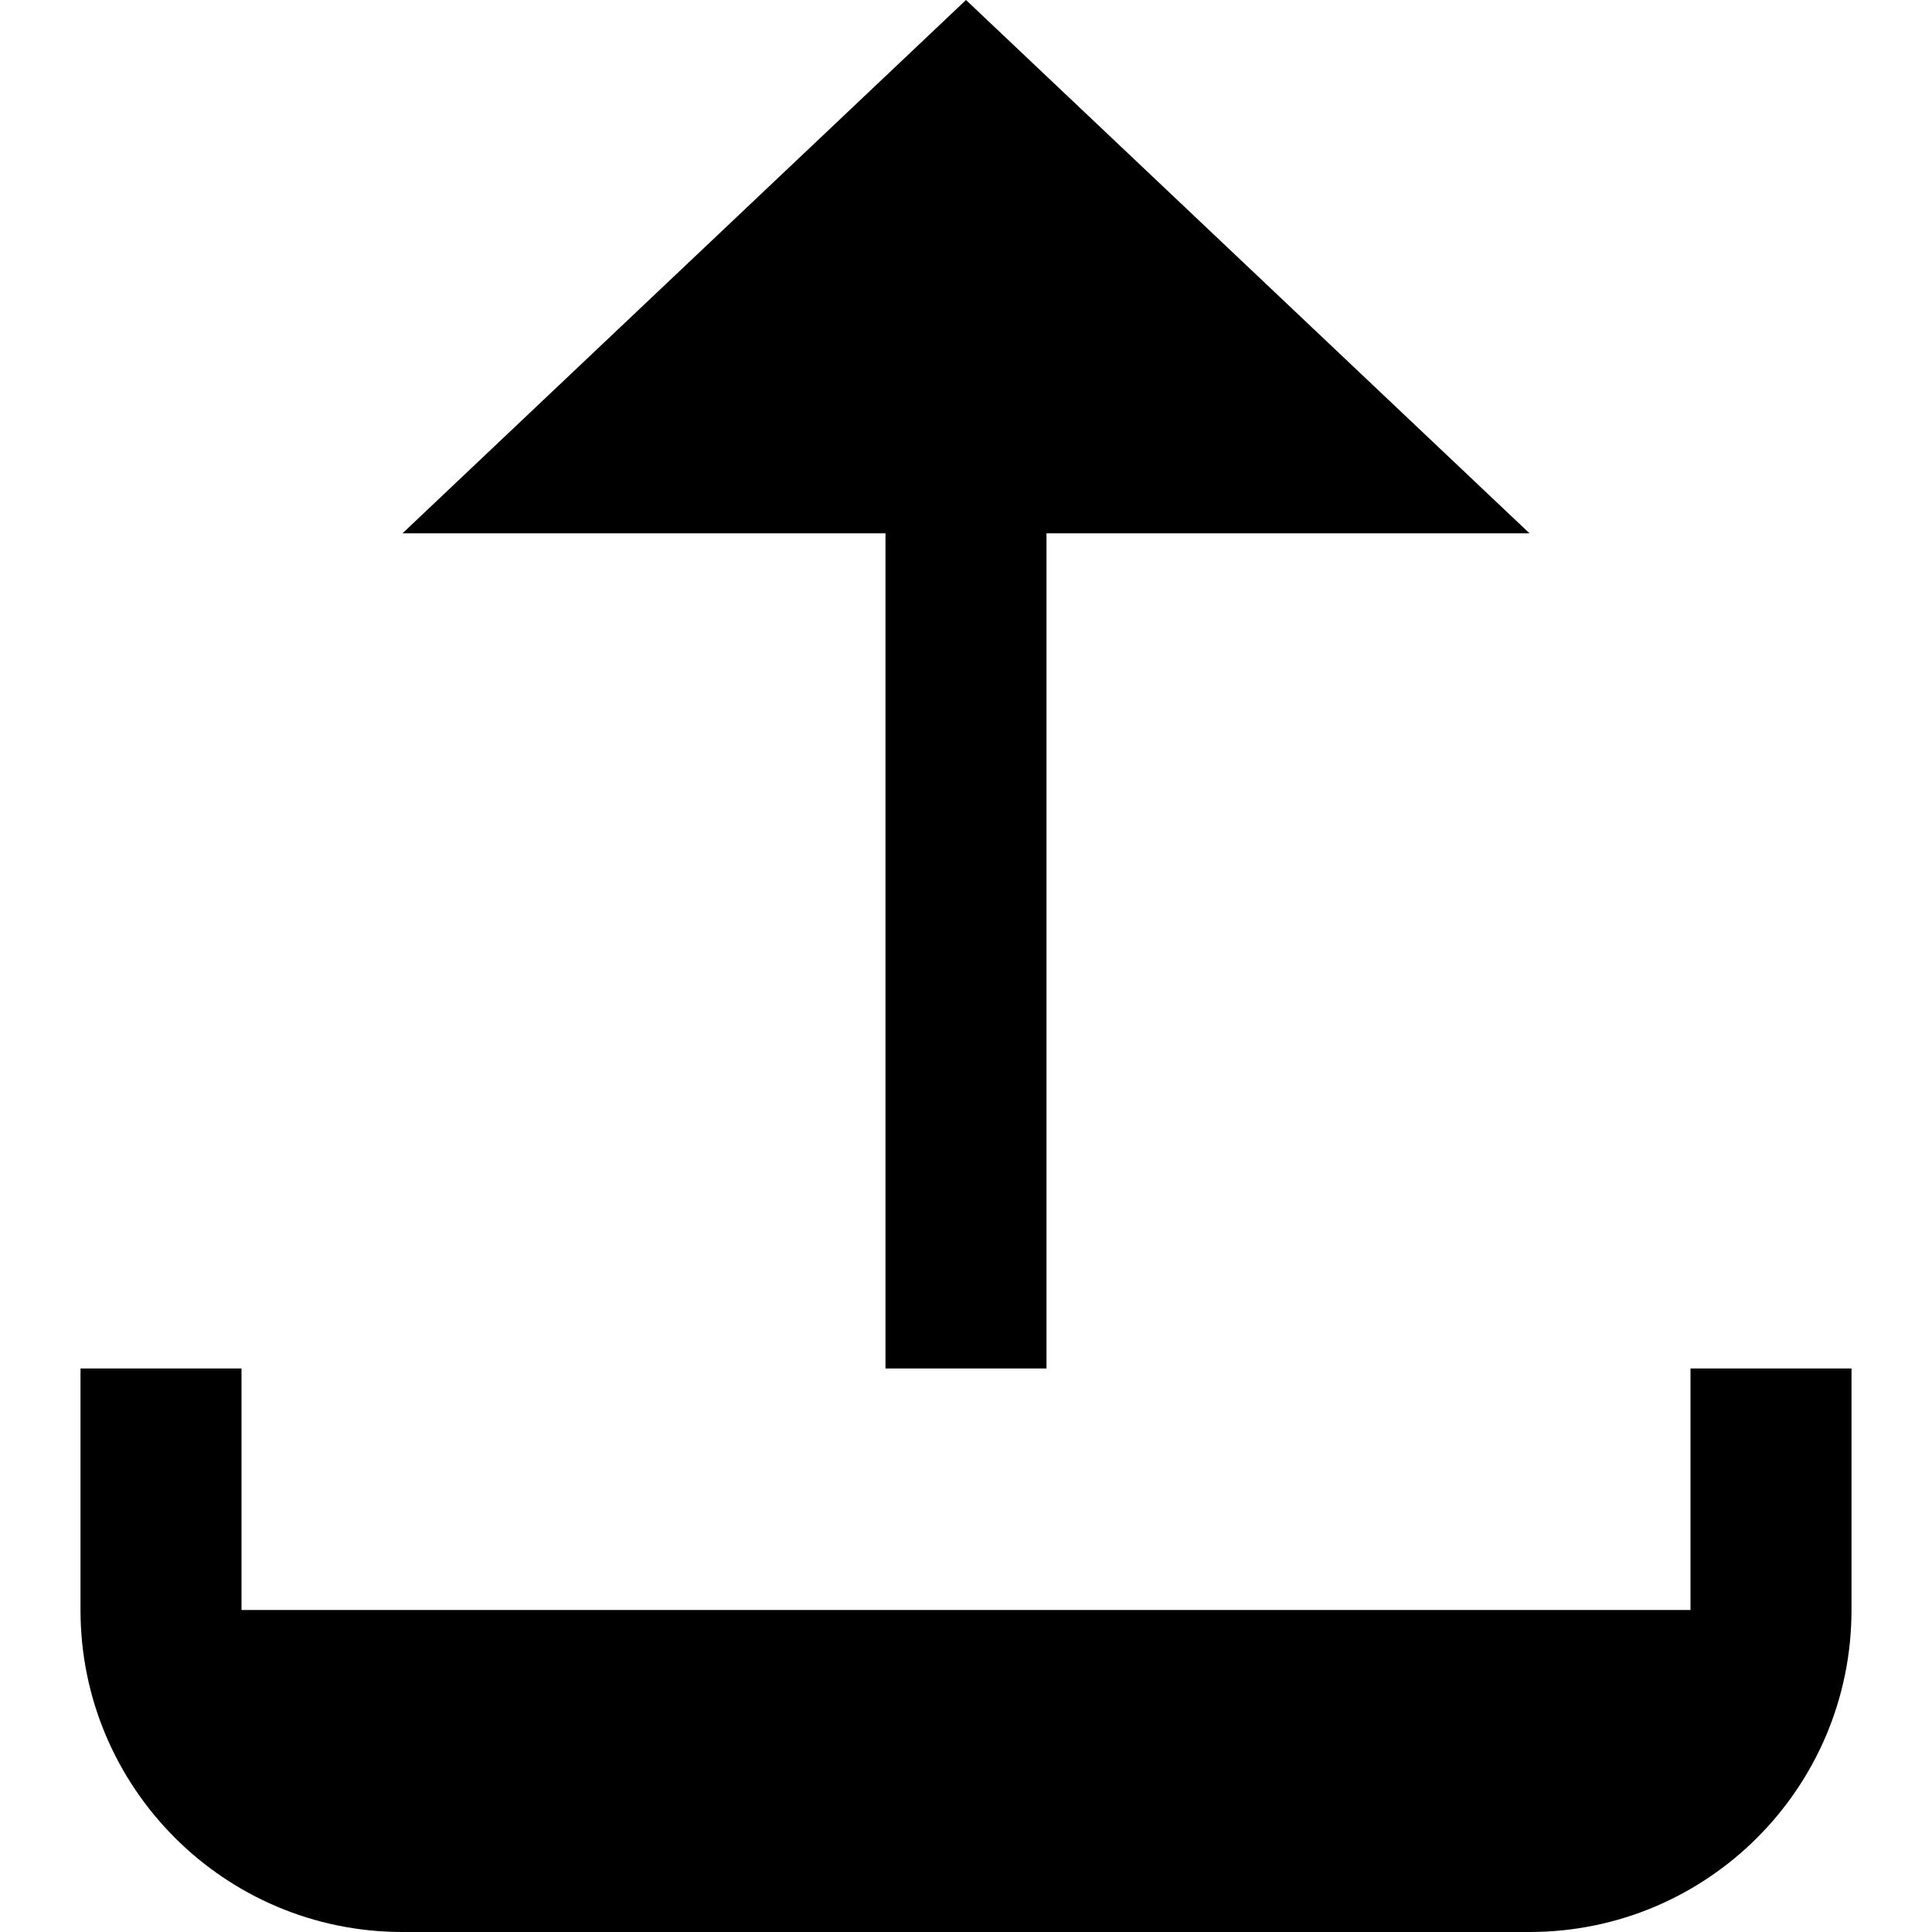 <svg width="1em" height="1em" viewBox="0 0 24 24" fill="none" xmlns="http://www.w3.org/2000/svg">
<path fill-rule="evenodd" clip-rule="evenodd" d="M19 6.625L12 0L5 6.625H11V17H13V6.625H19ZM3 17V20H21V17H23V20C23 22.209 21.209 24 19 24H5C2.791 24 1 22.209 1 20V17H3Z" fill="currentColor"/>
</svg>
